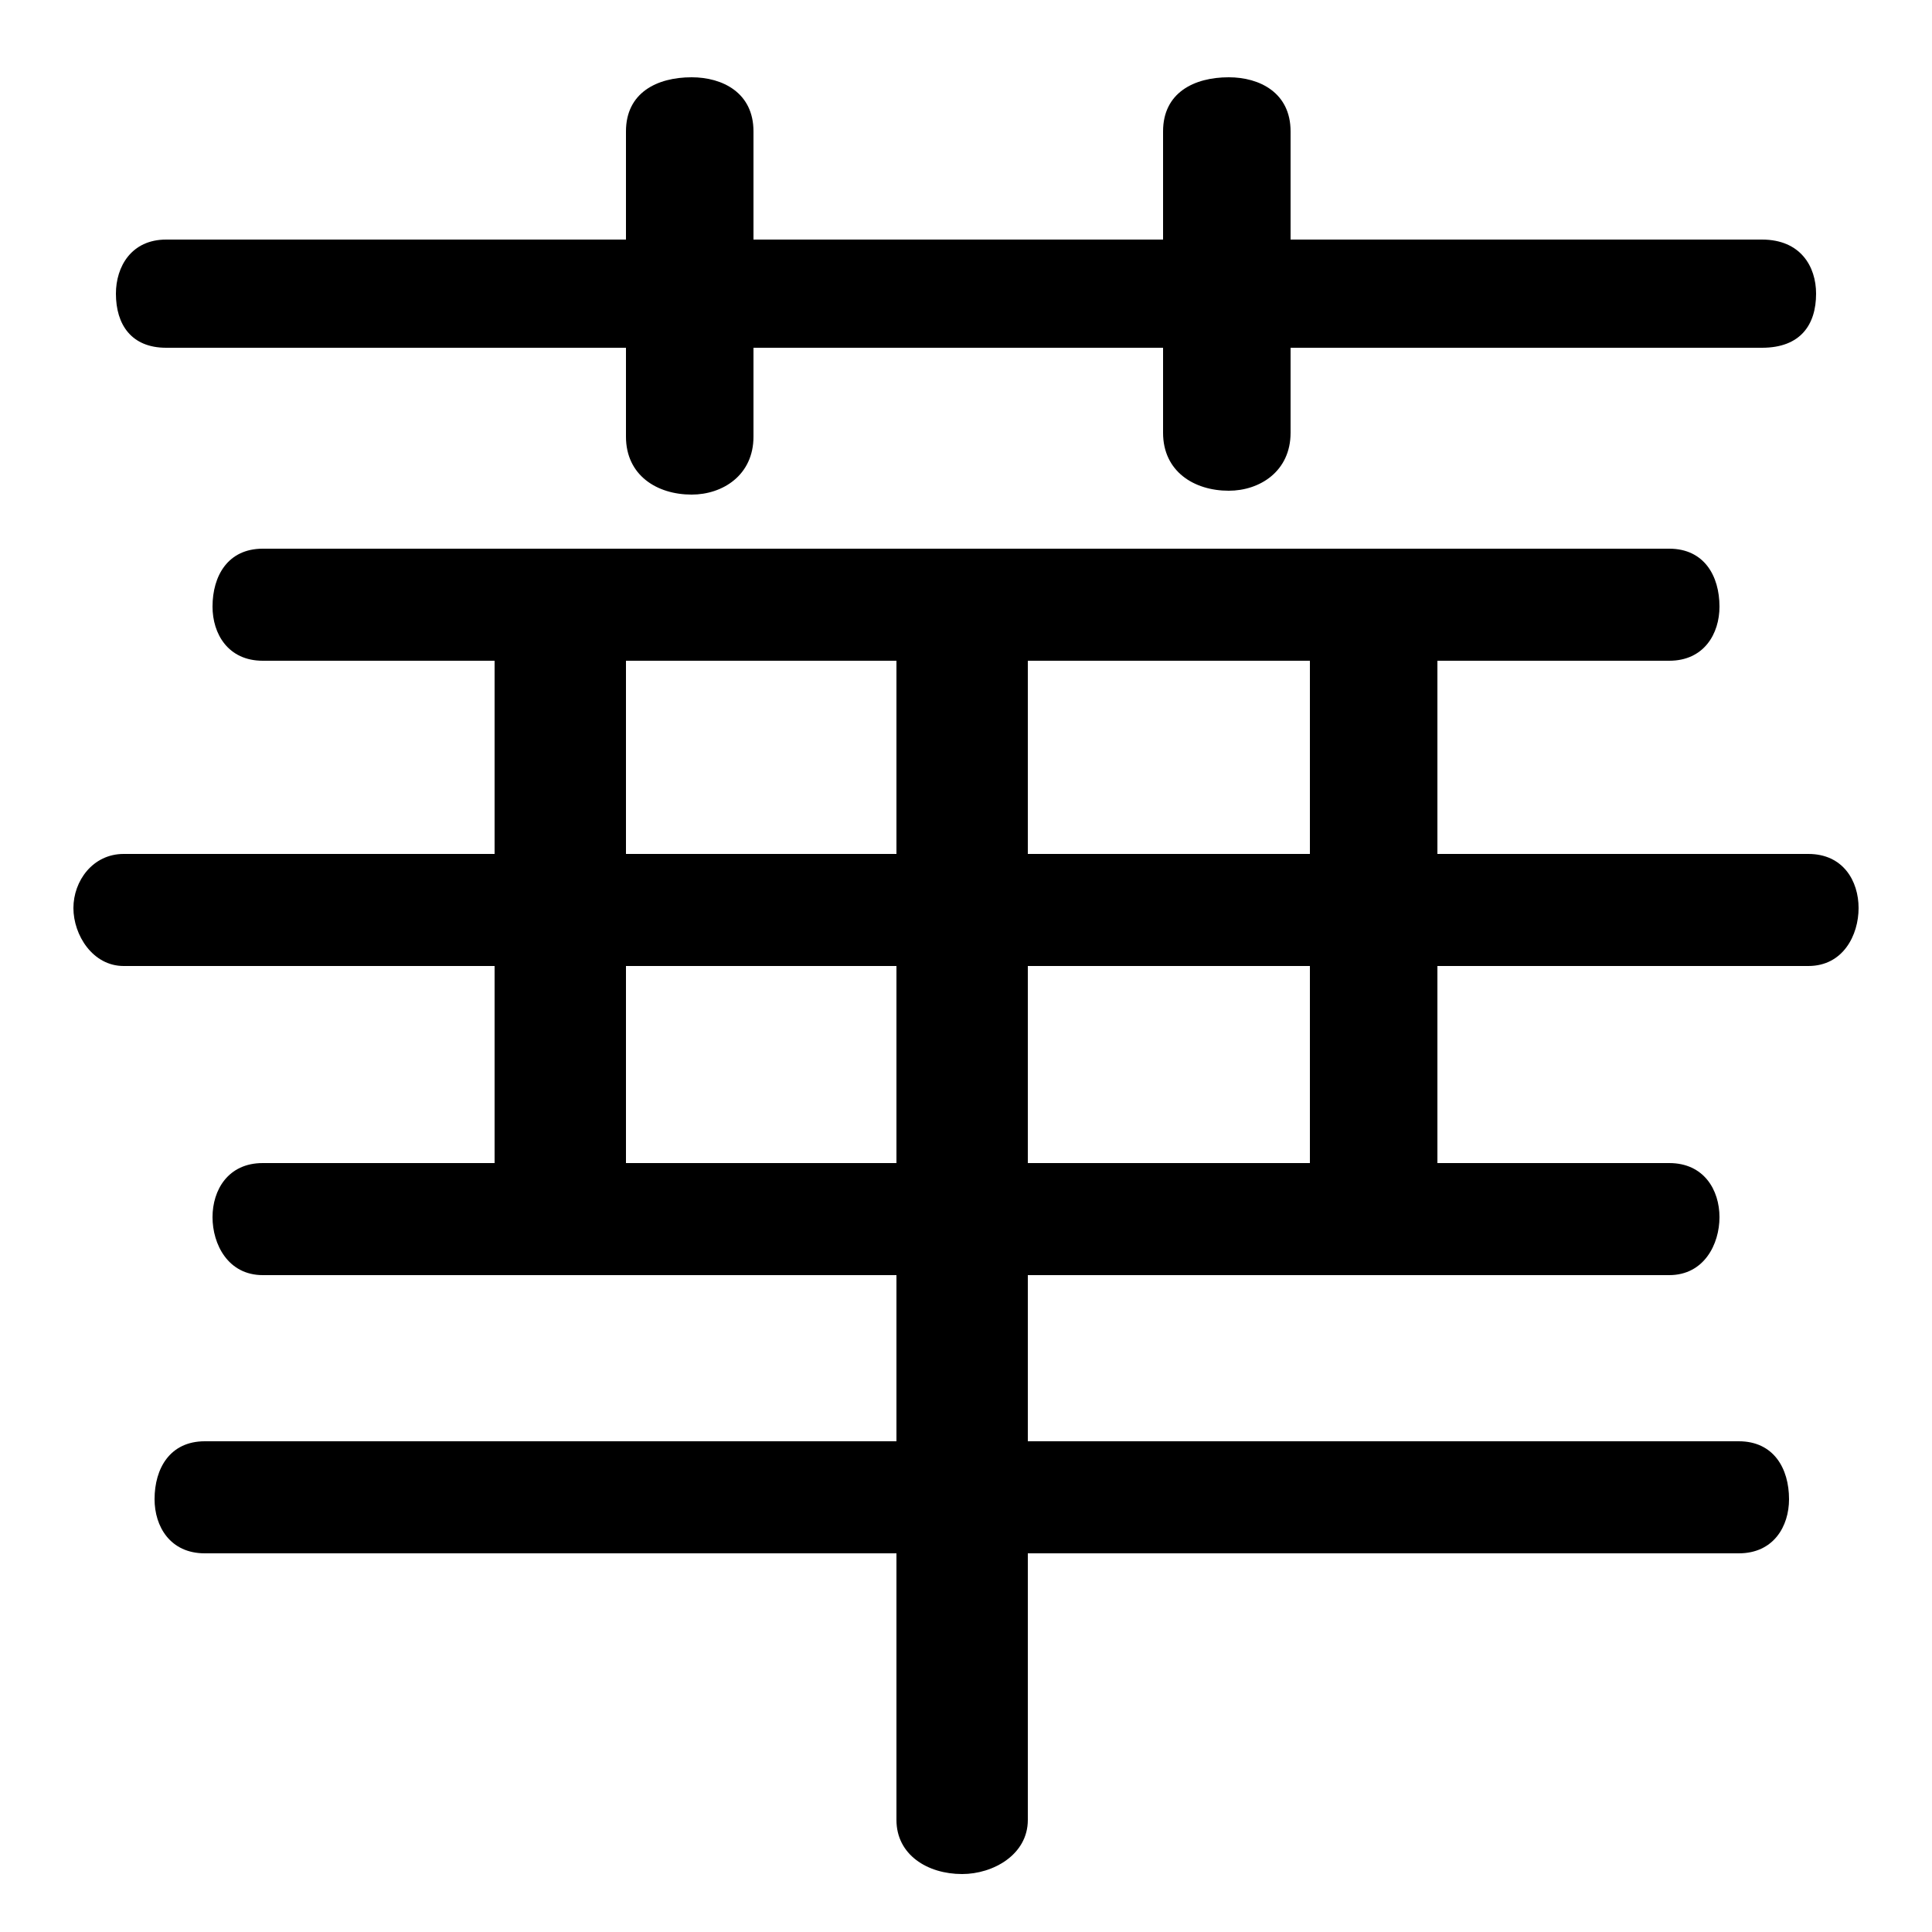 <svg xmlns="http://www.w3.org/2000/svg" viewBox="0 -44.0 50.0 50.0">
    <rect x="0" y="-44.0" width="50.0" height="50.0" fill="#808080" stroke="none"/>
    <g transform="scale(1, -1)">
        <!-- ボディの枠 -->
        <rect x="0" y="-6.0" width="50.0" height="50.0"
            stroke="white" fill="white"/>
        <!-- グリフ座標系の原点 -->
        <circle cx="0" cy="0" r="5" fill="white"/>
        <!-- グリフのアウトライン -->
        <g style="fill:black;stroke:#000000;stroke-width:0;stroke-linecap:round;stroke-linejoin:round;">
        <path d="M 12.8 19.0 L 12.8 13.9 L 6.8 13.9 C 5.9 13.9 5.5 13.2 5.5 12.5 C 5.5 11.8 5.9 11.0 6.8 11.0 L 23.2 11.0 L 23.2 6.7 L 5.3 6.7 C 4.4 6.7 4.0 6.0 4.0 5.2 C 4.0 4.5 4.4 3.8 5.3 3.8 L 23.2 3.8 L 23.2 -3.1 C 23.2 -4.0 24.0 -4.5 24.9 -4.5 C 25.7 -4.5 26.6 -4.0 26.6 -3.1 L 26.6 3.8 L 45.0 3.8 C 45.9 3.8 46.3 4.5 46.3 5.2 C 46.3 6.0 45.9 6.7 45.0 6.7 L 26.6 6.7 L 26.6 11.0 L 43.2 11.0 C 44.1 11.0 44.5 11.8 44.5 12.5 C 44.5 13.2 44.1 13.9 43.2 13.9 L 37.2 13.9 L 37.2 19.0 L 46.8 19.0 C 47.7 19.0 48.1 19.8 48.1 20.5 C 48.1 21.2 47.7 21.9 46.8 21.9 L 37.2 21.9 L 37.2 26.9 L 43.2 26.9 C 44.1 26.9 44.5 27.6 44.5 28.3 C 44.5 29.1 44.1 29.8 43.2 29.8 L 6.8 29.8 C 5.9 29.8 5.5 29.1 5.5 28.3 C 5.5 27.6 5.9 26.9 6.8 26.9 L 12.8 26.9 L 12.8 21.9 L 3.2 21.9 C 2.4 21.9 1.9 21.2 1.9 20.5 C 1.9 19.8 2.4 19.0 3.2 19.0 Z M 16.2 19.0 L 23.2 19.0 L 23.2 13.9 L 16.2 13.9 Z M 26.6 19.0 L 33.9 19.0 L 33.9 13.9 L 26.6 13.9 Z M 33.9 21.9 L 26.6 21.9 L 26.6 26.9 L 33.9 26.9 Z M 23.2 21.9 L 16.2 21.9 L 16.2 26.9 L 23.2 26.9 Z M 30.1 37.8 L 19.5 37.8 L 19.5 40.6 C 19.5 41.6 18.7 42.0 17.9 42.0 C 17.0 42.0 16.2 41.6 16.2 40.6 L 16.2 37.8 L 4.3 37.8 C 3.4 37.8 3.0 37.1 3.0 36.4 C 3.0 35.6 3.4 35.0 4.3 35.0 L 16.2 35.0 L 16.2 32.7 C 16.2 31.7 17.0 31.2 17.9 31.2 C 18.7 31.2 19.5 31.7 19.5 32.7 L 19.5 35.0 L 30.1 35.0 L 30.1 32.8 C 30.1 31.8 30.9 31.3 31.8 31.3 C 32.6 31.3 33.4 31.8 33.4 32.8 L 33.4 35.0 L 45.6 35.0 C 46.6 35.0 47.0 35.6 47.0 36.4 C 47.0 37.1 46.6 37.8 45.6 37.8 L 33.4 37.8 L 33.4 40.6 C 33.4 41.6 32.6 42.0 31.8 42.0 C 30.9 42.0 30.1 41.6 30.1 40.6 Z"/>
    </g>
    </g>
</svg>
